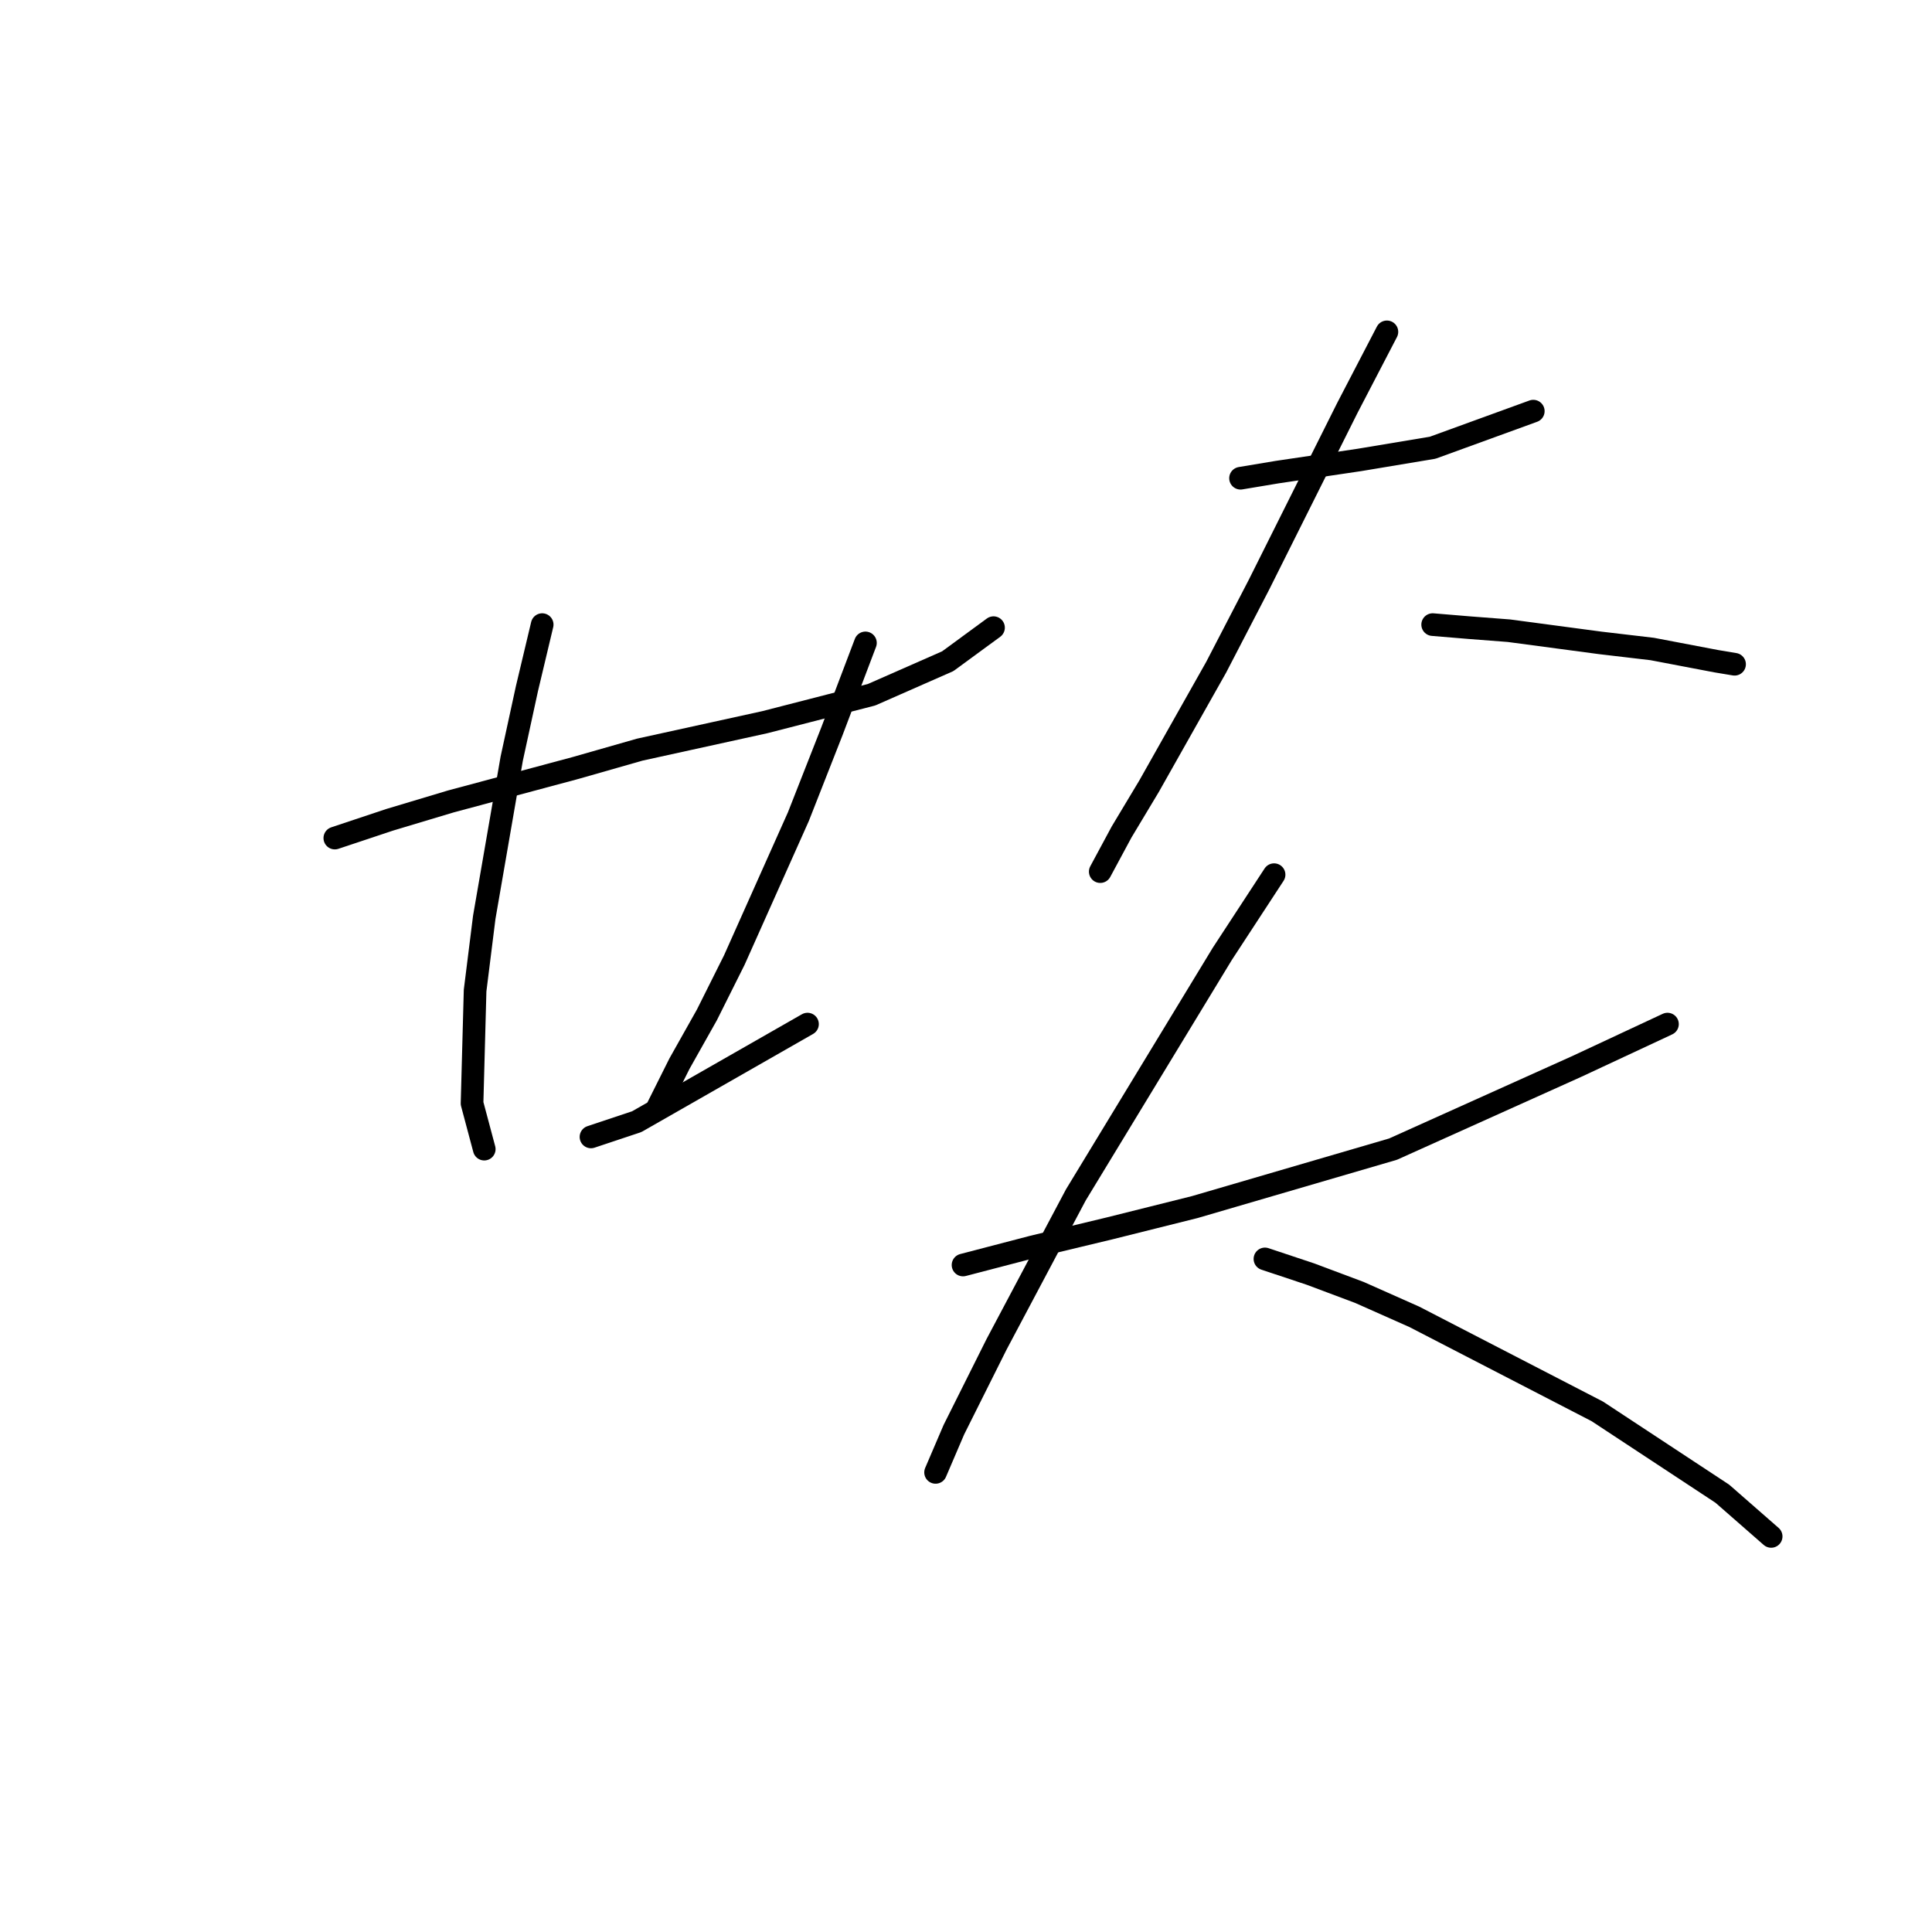 <?xml version="1.0" standalone="no"?>
    <svg width="256" height="256" xmlns="http://www.w3.org/2000/svg" version="1.1">
    <polyline stroke="black" stroke-width="3" stroke-linecap="round" fill="transparent" stroke-linejoin="round" points="44.365 111.049 51.638 108.625 59.72 106.2 76.287 101.755 84.773 99.331 101.341 95.694 115.483 92.058 125.585 87.613 131.647 83.168 131.647 83.168 " />
        <polyline stroke="black" stroke-width="3" stroke-linecap="round" fill="transparent" stroke-linejoin="round" points="71.842 82.764 69.822 91.249 67.802 100.543 64.165 121.556 62.953 131.254 62.549 146.205 64.165 152.266 64.165 152.266 " />
        <polyline stroke="black" stroke-width="3" stroke-linecap="round" fill="transparent" stroke-linejoin="round" points="114.675 85.188 110.23 96.907 105.785 108.221 97.3 127.213 93.663 134.486 90.026 140.952 87.198 146.609 87.198 146.609 " />
        <polyline stroke="black" stroke-width="3" stroke-linecap="round" fill="transparent" stroke-linejoin="round" points="78.308 150.649 84.369 148.629 106.998 135.698 106.998 135.698 " />
        <polyline stroke="black" stroke-width="3" stroke-linecap="round" fill="transparent" stroke-linejoin="round" points="164.377 63.368 169.226 62.559 180.137 60.943 189.835 59.327 203.169 54.478 203.169 54.478 " />
        <polyline stroke="black" stroke-width="3" stroke-linecap="round" fill="transparent" stroke-linejoin="round" points="183.773 43.972 178.52 54.074 166.802 77.511 161.145 88.421 152.255 104.18 148.618 110.241 145.79 115.494 145.79 115.494 " />
        <polyline stroke="black" stroke-width="3" stroke-linecap="round" fill="transparent" stroke-linejoin="round" points="189.835 82.764 194.684 83.168 199.937 83.572 212.059 85.188 218.929 85.996 227.414 87.613 229.839 88.017 229.839 88.017 " />
        <polyline stroke="black" stroke-width="3" stroke-linecap="round" fill="transparent" stroke-linejoin="round" points="127.606 167.621 136.9 165.196 147.002 162.772 158.316 159.943 184.582 152.266 208.826 141.356 220.949 135.698 220.949 135.698 " />
        <polyline stroke="black" stroke-width="3" stroke-linecap="round" fill="transparent" stroke-linejoin="round" points="168.822 115.898 161.953 126.405 142.557 158.327 132.051 178.127 126.394 189.441 123.969 195.099 123.969 195.099 " />
        <polyline stroke="black" stroke-width="3" stroke-linecap="round" fill="transparent" stroke-linejoin="round" points="167.61 166.813 173.671 168.833 180.137 171.258 187.41 174.49 211.655 187.017 228.222 197.927 234.688 203.584 234.688 203.584 " />
        </svg>